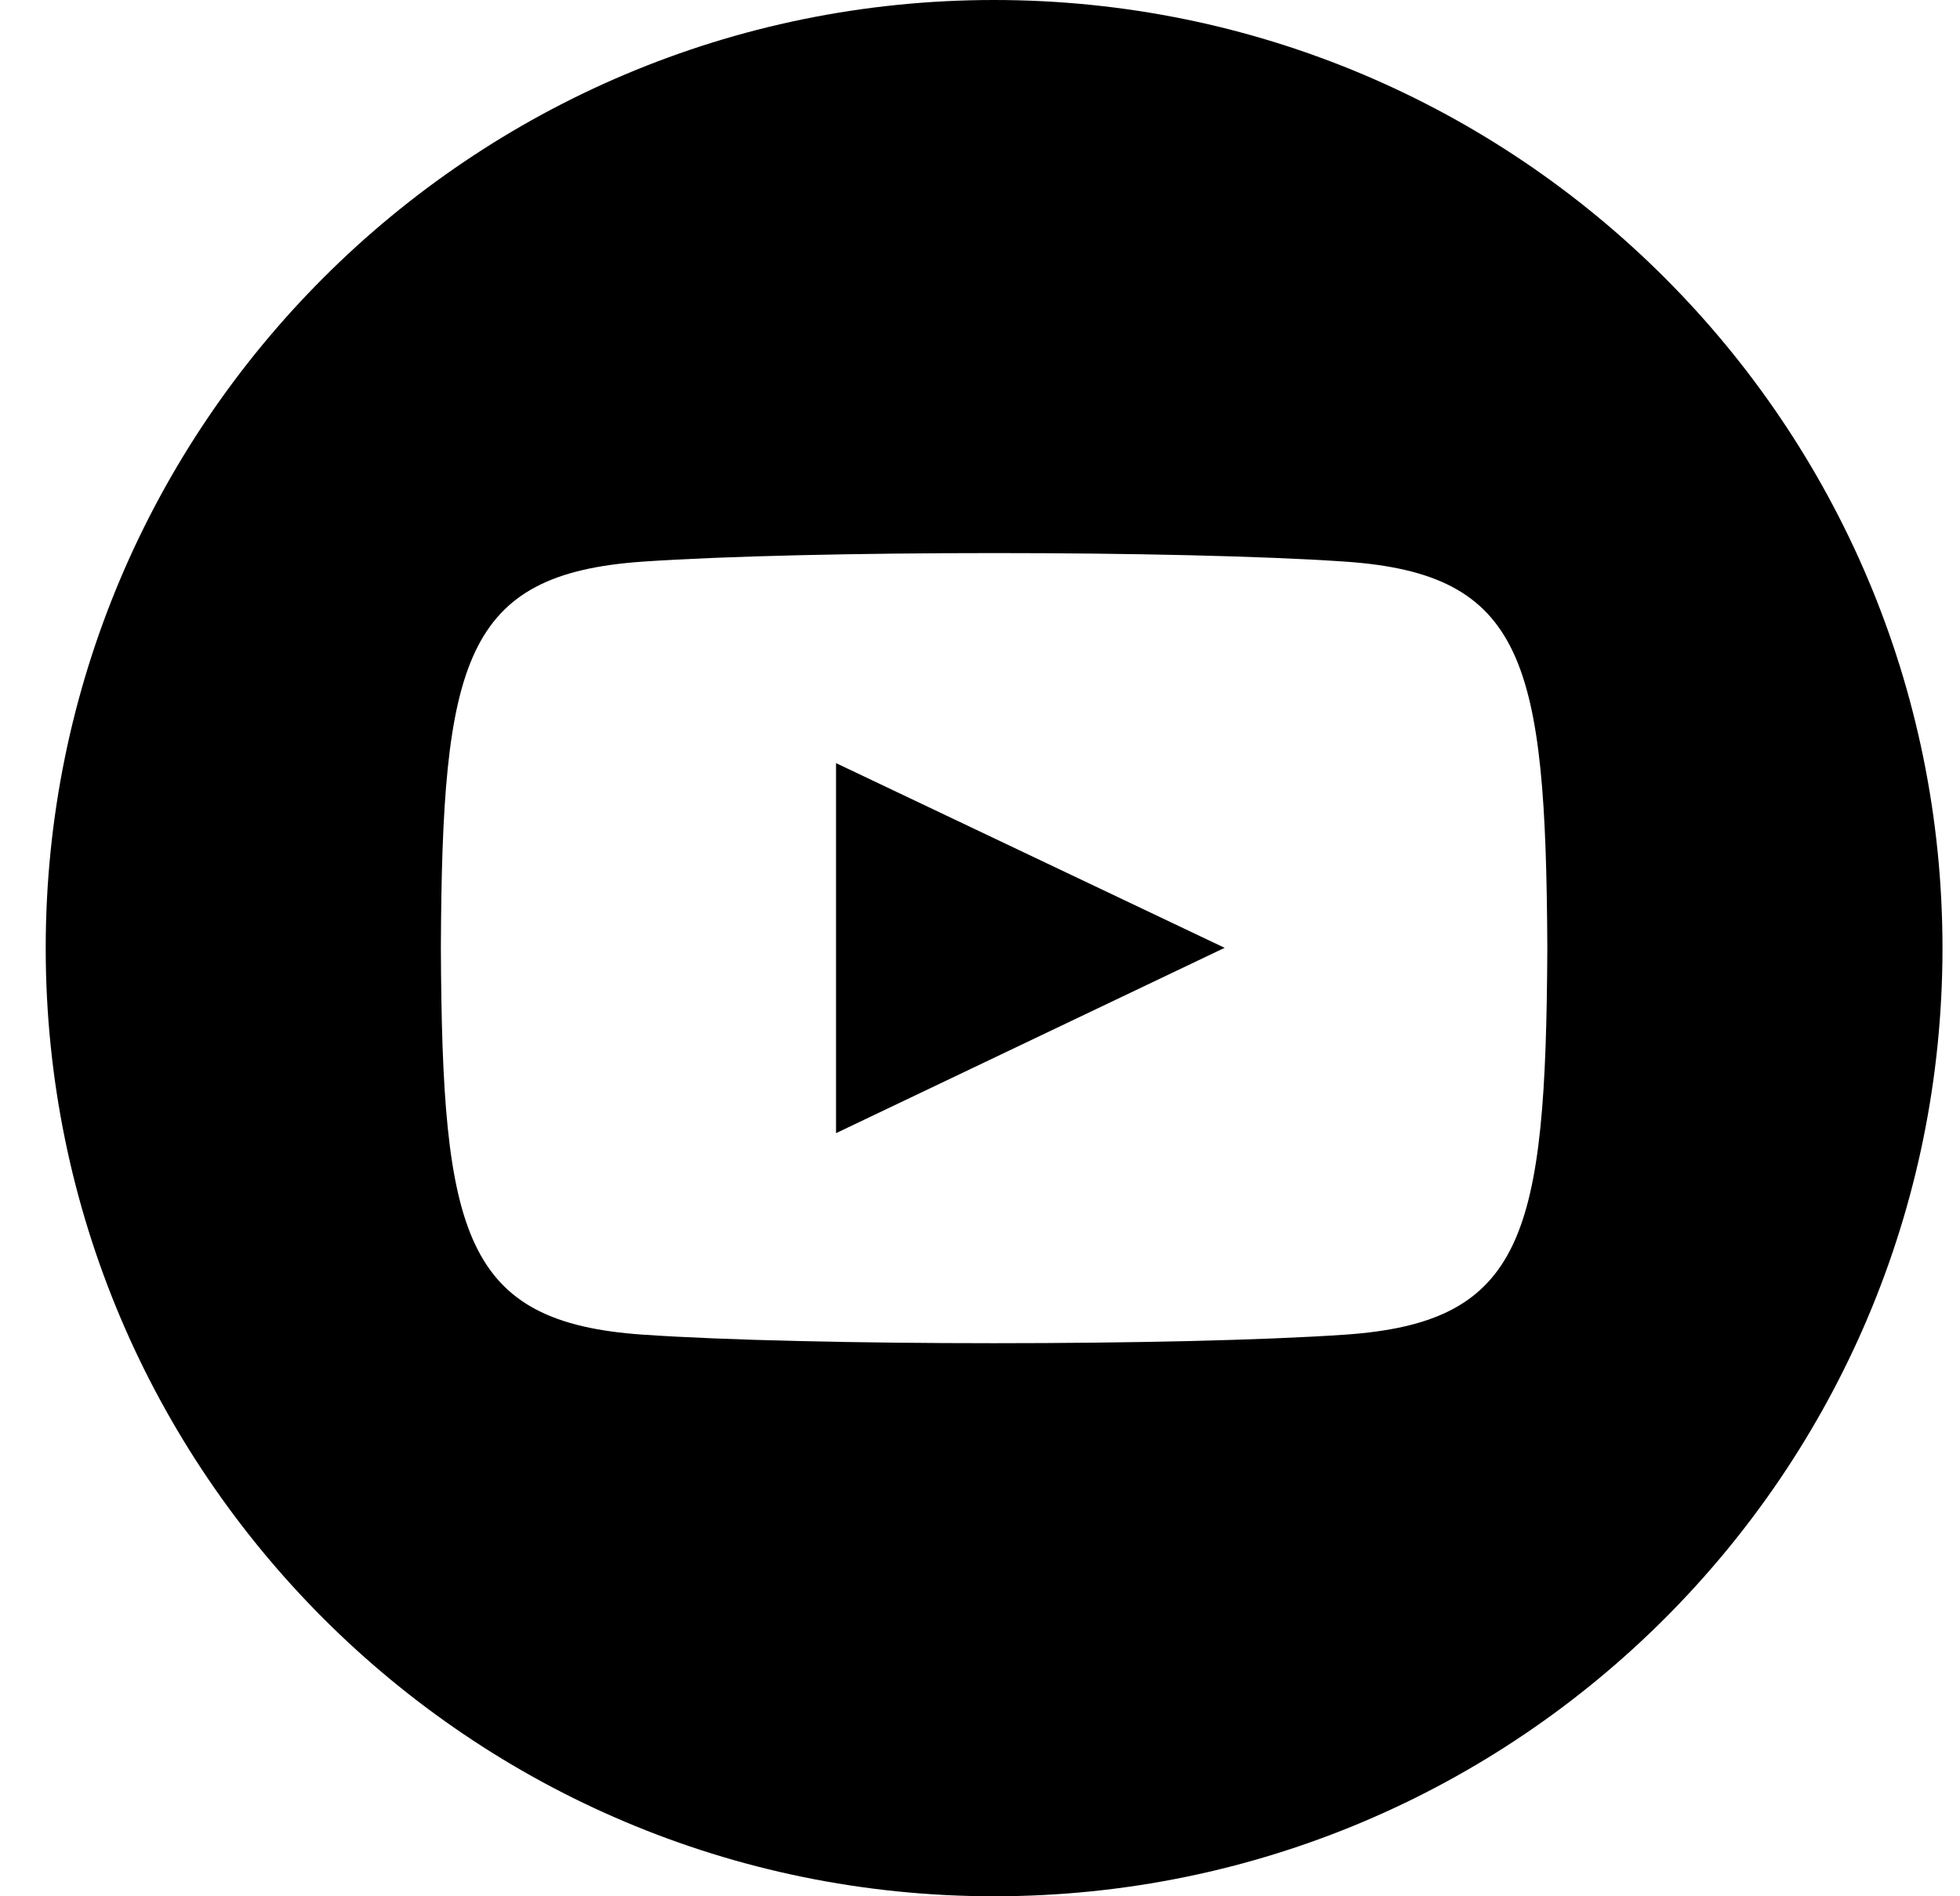 <svg width="31" height="30" xmlns="http://www.w3.org/2000/svg"><path d="M15.723 0c-8.284 0-15 6.716-15 15 0 8.284 6.716 15 15 15 8.283 0 15-6.716 15-15 0-8.284-6.717-15-15-15zm5.55 21.115c-2.627.18-8.48.18-11.103 0C7.325 20.92 6.994 19.528 6.973 15c.02-4.536.356-5.92 3.197-6.115 2.624-.18 8.478-.18 11.104 0 2.846.195 3.176 1.588 3.199 6.115-.023 4.536-.357 5.92-3.2 6.115zm-8.05-9.042l6.146 2.922-6.146 2.932v-5.854z"/></svg>